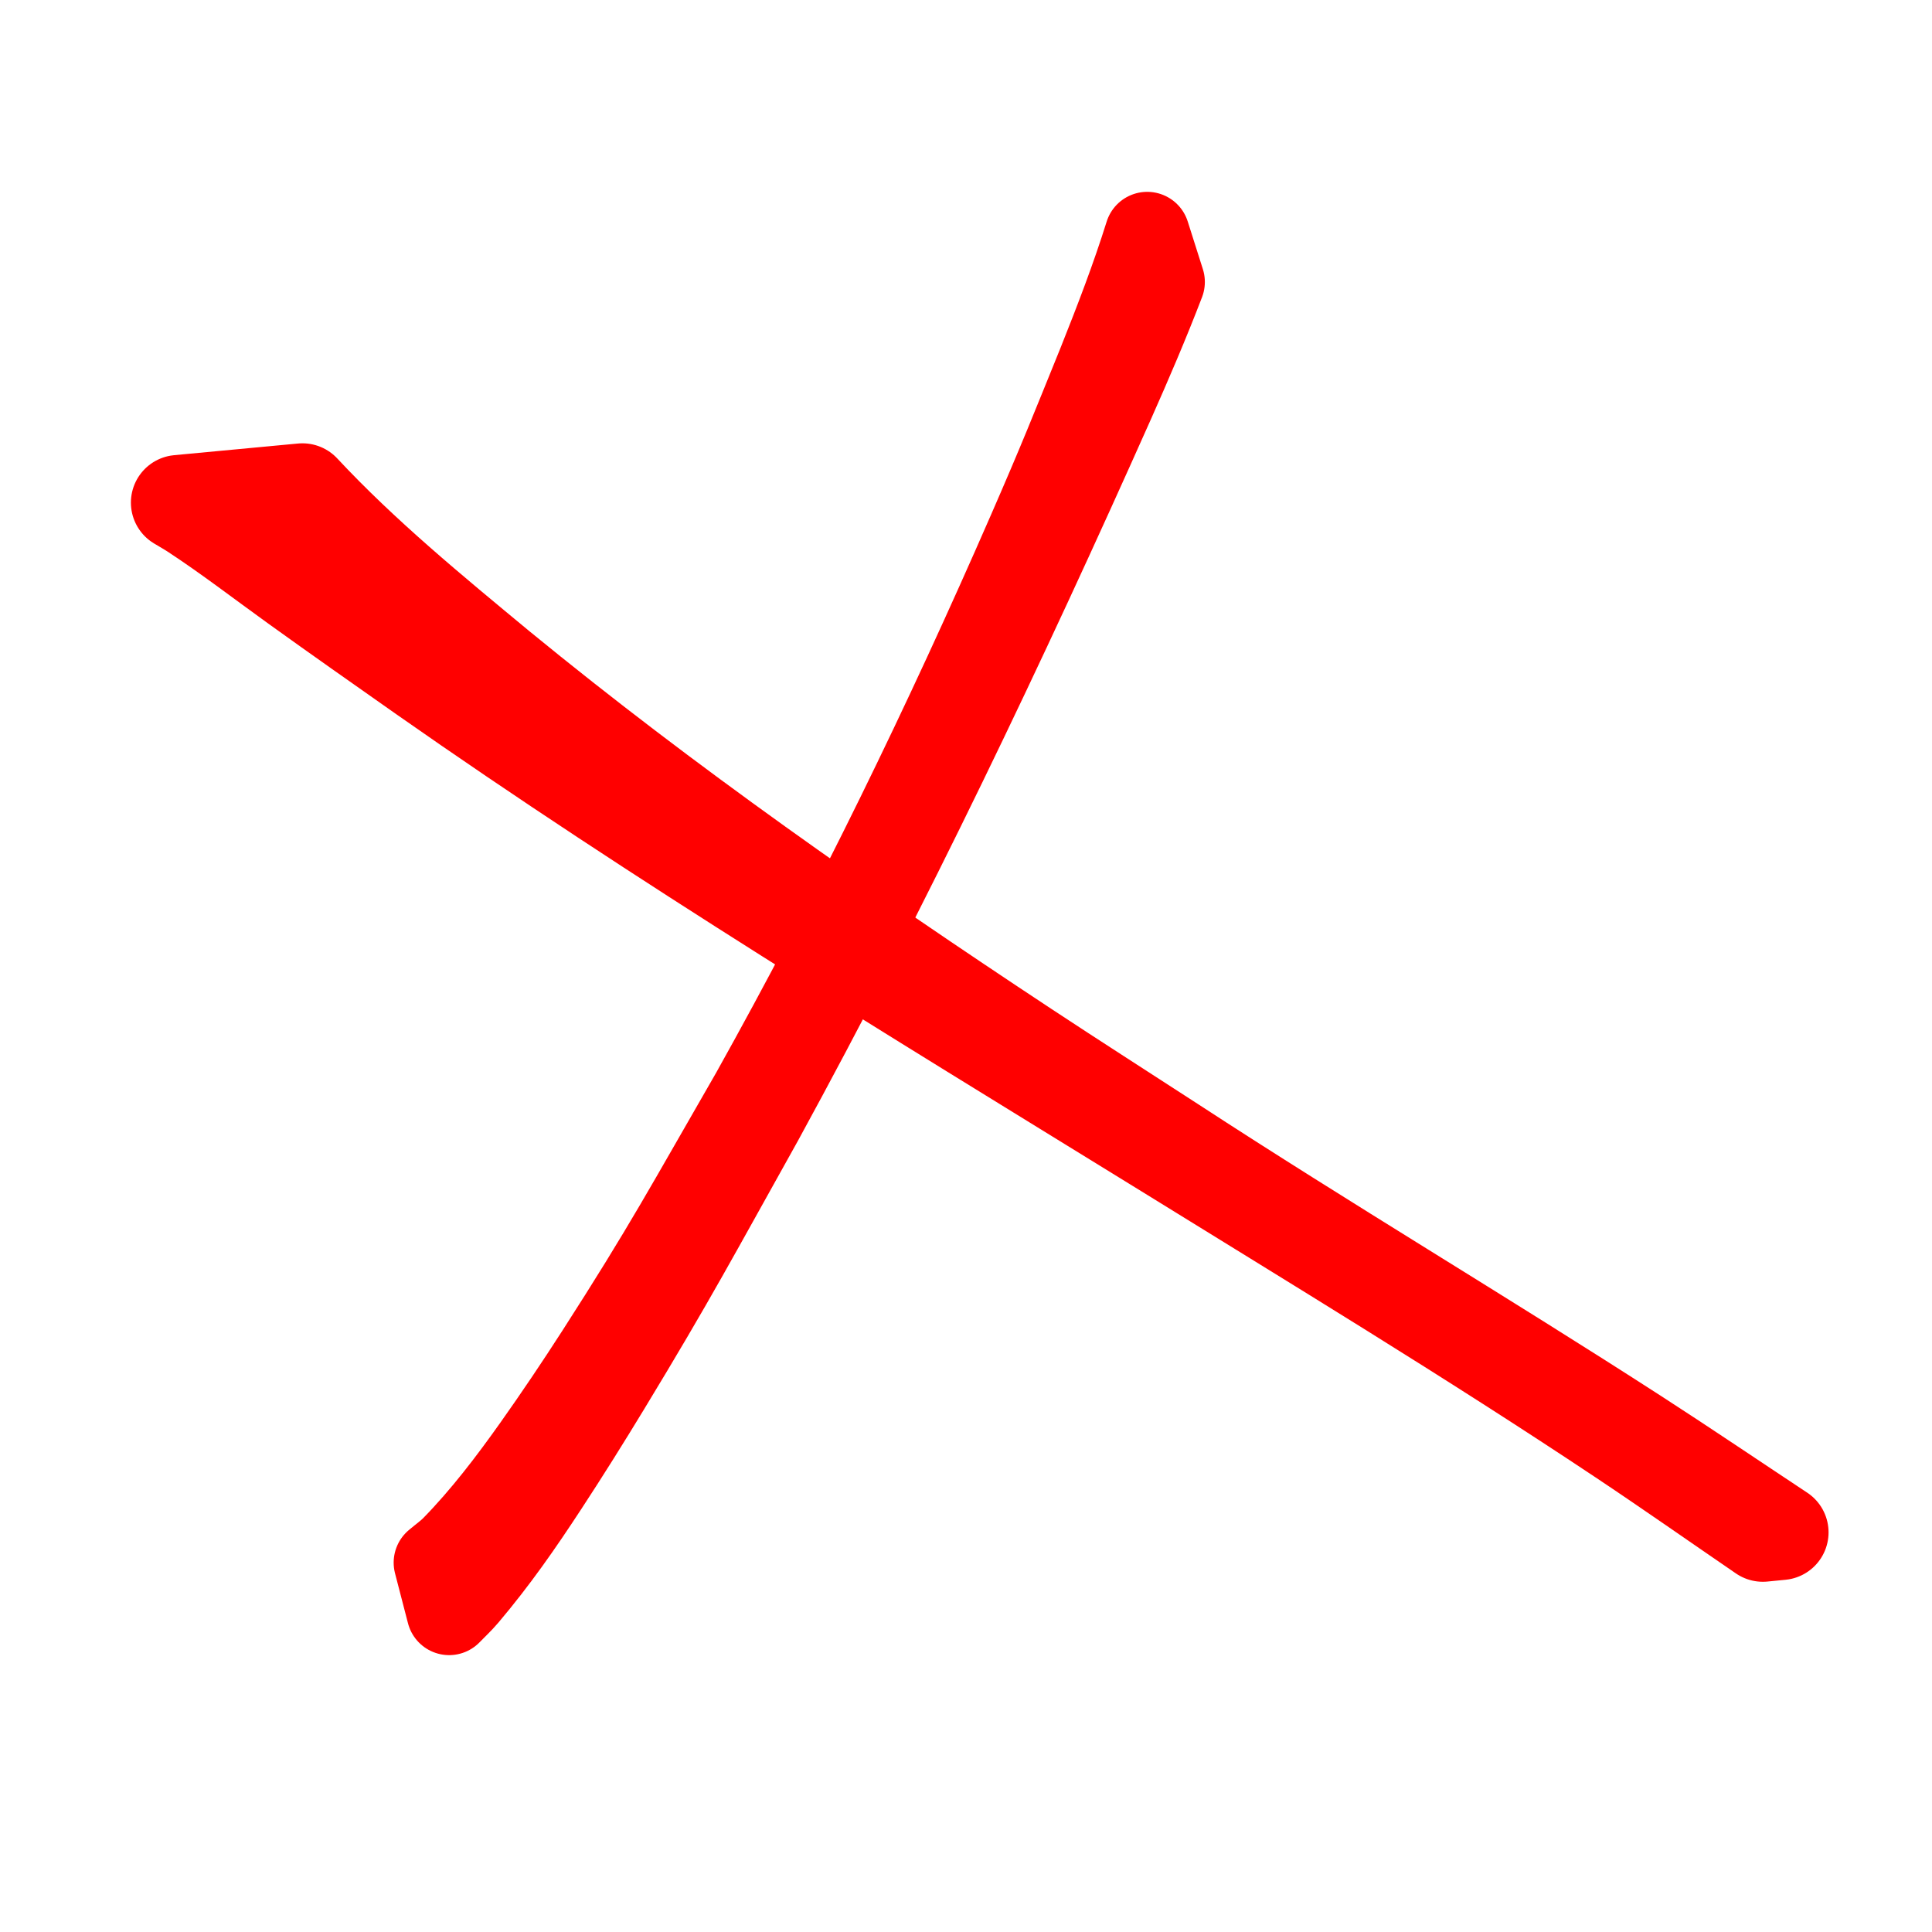 <?xml version="1.0" encoding="UTF-8" standalone="no"?>
<!-- Created with Inkscape (http://www.inkscape.org/) -->

<svg
   xmlns:dc="http://purl.org/dc/elements/1.1/"
   xmlns:cc="http://creativecommons.org/ns#"
   xmlns:rdf="http://www.w3.org/1999/02/22-rdf-syntax-ns#"
   xmlns:svg="http://www.w3.org/2000/svg"
   xmlns="http://www.w3.org/2000/svg"
   xmlns:sodipodi="http://sodipodi.sourceforge.net/DTD/sodipodi-0.dtd"
   xmlns:inkscape="http://www.inkscape.org/namespaces/inkscape"
   width="744"
   height="744"
   id="svg2"
   version="1.1"
   inkscape:version="0.48.3.1 r9886"
   sodipodi:docname="New document 1">
  <defs
     id="defs4" />
  <sodipodi:namedview
     id="base"
     pagecolor="#ffffff"
     bordercolor="#666666"
     borderopacity="1.0"
     inkscape:pageopacity="0.0"
     inkscape:pageshadow="2"
     inkscape:zoom="0.88820443"
     inkscape:cx="388.5106"
     inkscape:cy="385.81303"
     inkscape:document-units="px"
     inkscape:current-layer="layer1"
     showgrid="false"
     inkscape:window-width="1600"
     inkscape:window-height="876"
     inkscape:window-x="0"
     inkscape:window-y="24"
     inkscape:window-maximized="1" />
  <g
     inkscape:label="Layer 1"
     inkscape:groupmode="layer"
     id="layer1"
     transform="translate(0,-308.362)">
    <path
       style="fill:#ff0000;fill-opacity:0.584;fill-rule:nonzero;stroke:#ff0000;stroke-width:32.739;stroke-linecap:butt;stroke-linejoin:round;stroke-miterlimit:4;stroke-opacity:1;stroke-dasharray:none;stroke-dashoffset:29.344"
       id="path3001"
       d="m 172.962,929.371 c 2.151,-2.236 4.454,-4.34 6.454,-6.709 11.626,-13.773 20.737,-26.862 30.766,-42.174 8.184,-12.495 16.104,-25.15 23.844,-37.902 25.54,-42.071 34.333,-58.812 58.948,-102.87 49.36,-90.281 93.553,-182.947 135.258,-276.507 6.8,-15.298 13.41,-30.673 19.379,-46.262 0,0 -5.825,-18.34 -5.825,-18.34 l 0,0 c -5.251,16.799 -11.607,33.299 -18.157,49.72 -10.807,26.614 -14.928,37.182 -27.119,65.111 -32.072,73.47 -67.202,145.826 -106.524,216.167 -24.837,43.073 -33.471,59.352 -59.677,100.082 -7.832,12.172 -15.912,24.201 -24.296,36.026 -9.458,13.34 -19.771,26.898 -31.331,38.706 -2.054,2.098 -4.478,3.798 -6.717,5.697 0,0 4.996,19.254 4.996,19.254 z"
       inkscape:connector-curvature="0" />
    <path
       style="fill:#aa0000;fill-opacity:0.584;fill-rule:nonzero;stroke:#ff0000;stroke-width:36.68;stroke-linecap:butt;stroke-linejoin:round;stroke-miterlimit:4;stroke-opacity:1;stroke-dasharray:none;stroke-dashoffset:4.4"
       id="path3779"
       d="m 116.467,497.42 c 23.231,24.902 49.664,46.568 75.841,68.25 64.438,52.803 132.847,100.557 202.333,146.43 18.816,12.422 37.821,24.555 56.731,36.833 58.944,38.448 119.474,74.39 178.583,112.576 18.756,12.117 37.245,24.64 55.868,36.96 0,0 -6.965,0.684 -6.965,0.684 l 0,0 C 660.782,886.785 642.856,874.192 624.628,862.046 566.022,822.995 505.769,786.533 445.894,749.488 350.597,690.763 254.801,632.658 163.103,568.365 c -17.786,-12.523 -31.608,-22.178 -49.02,-34.705 -13.079,-9.409 -25.897,-19.301 -39.379,-28.143 -1.941,-1.273 -3.971,-2.404 -5.957,-3.606 0,0 47.721,-4.49 47.721,-4.49 z"
       inkscape:connector-curvature="0" />
  </g>
</svg>
